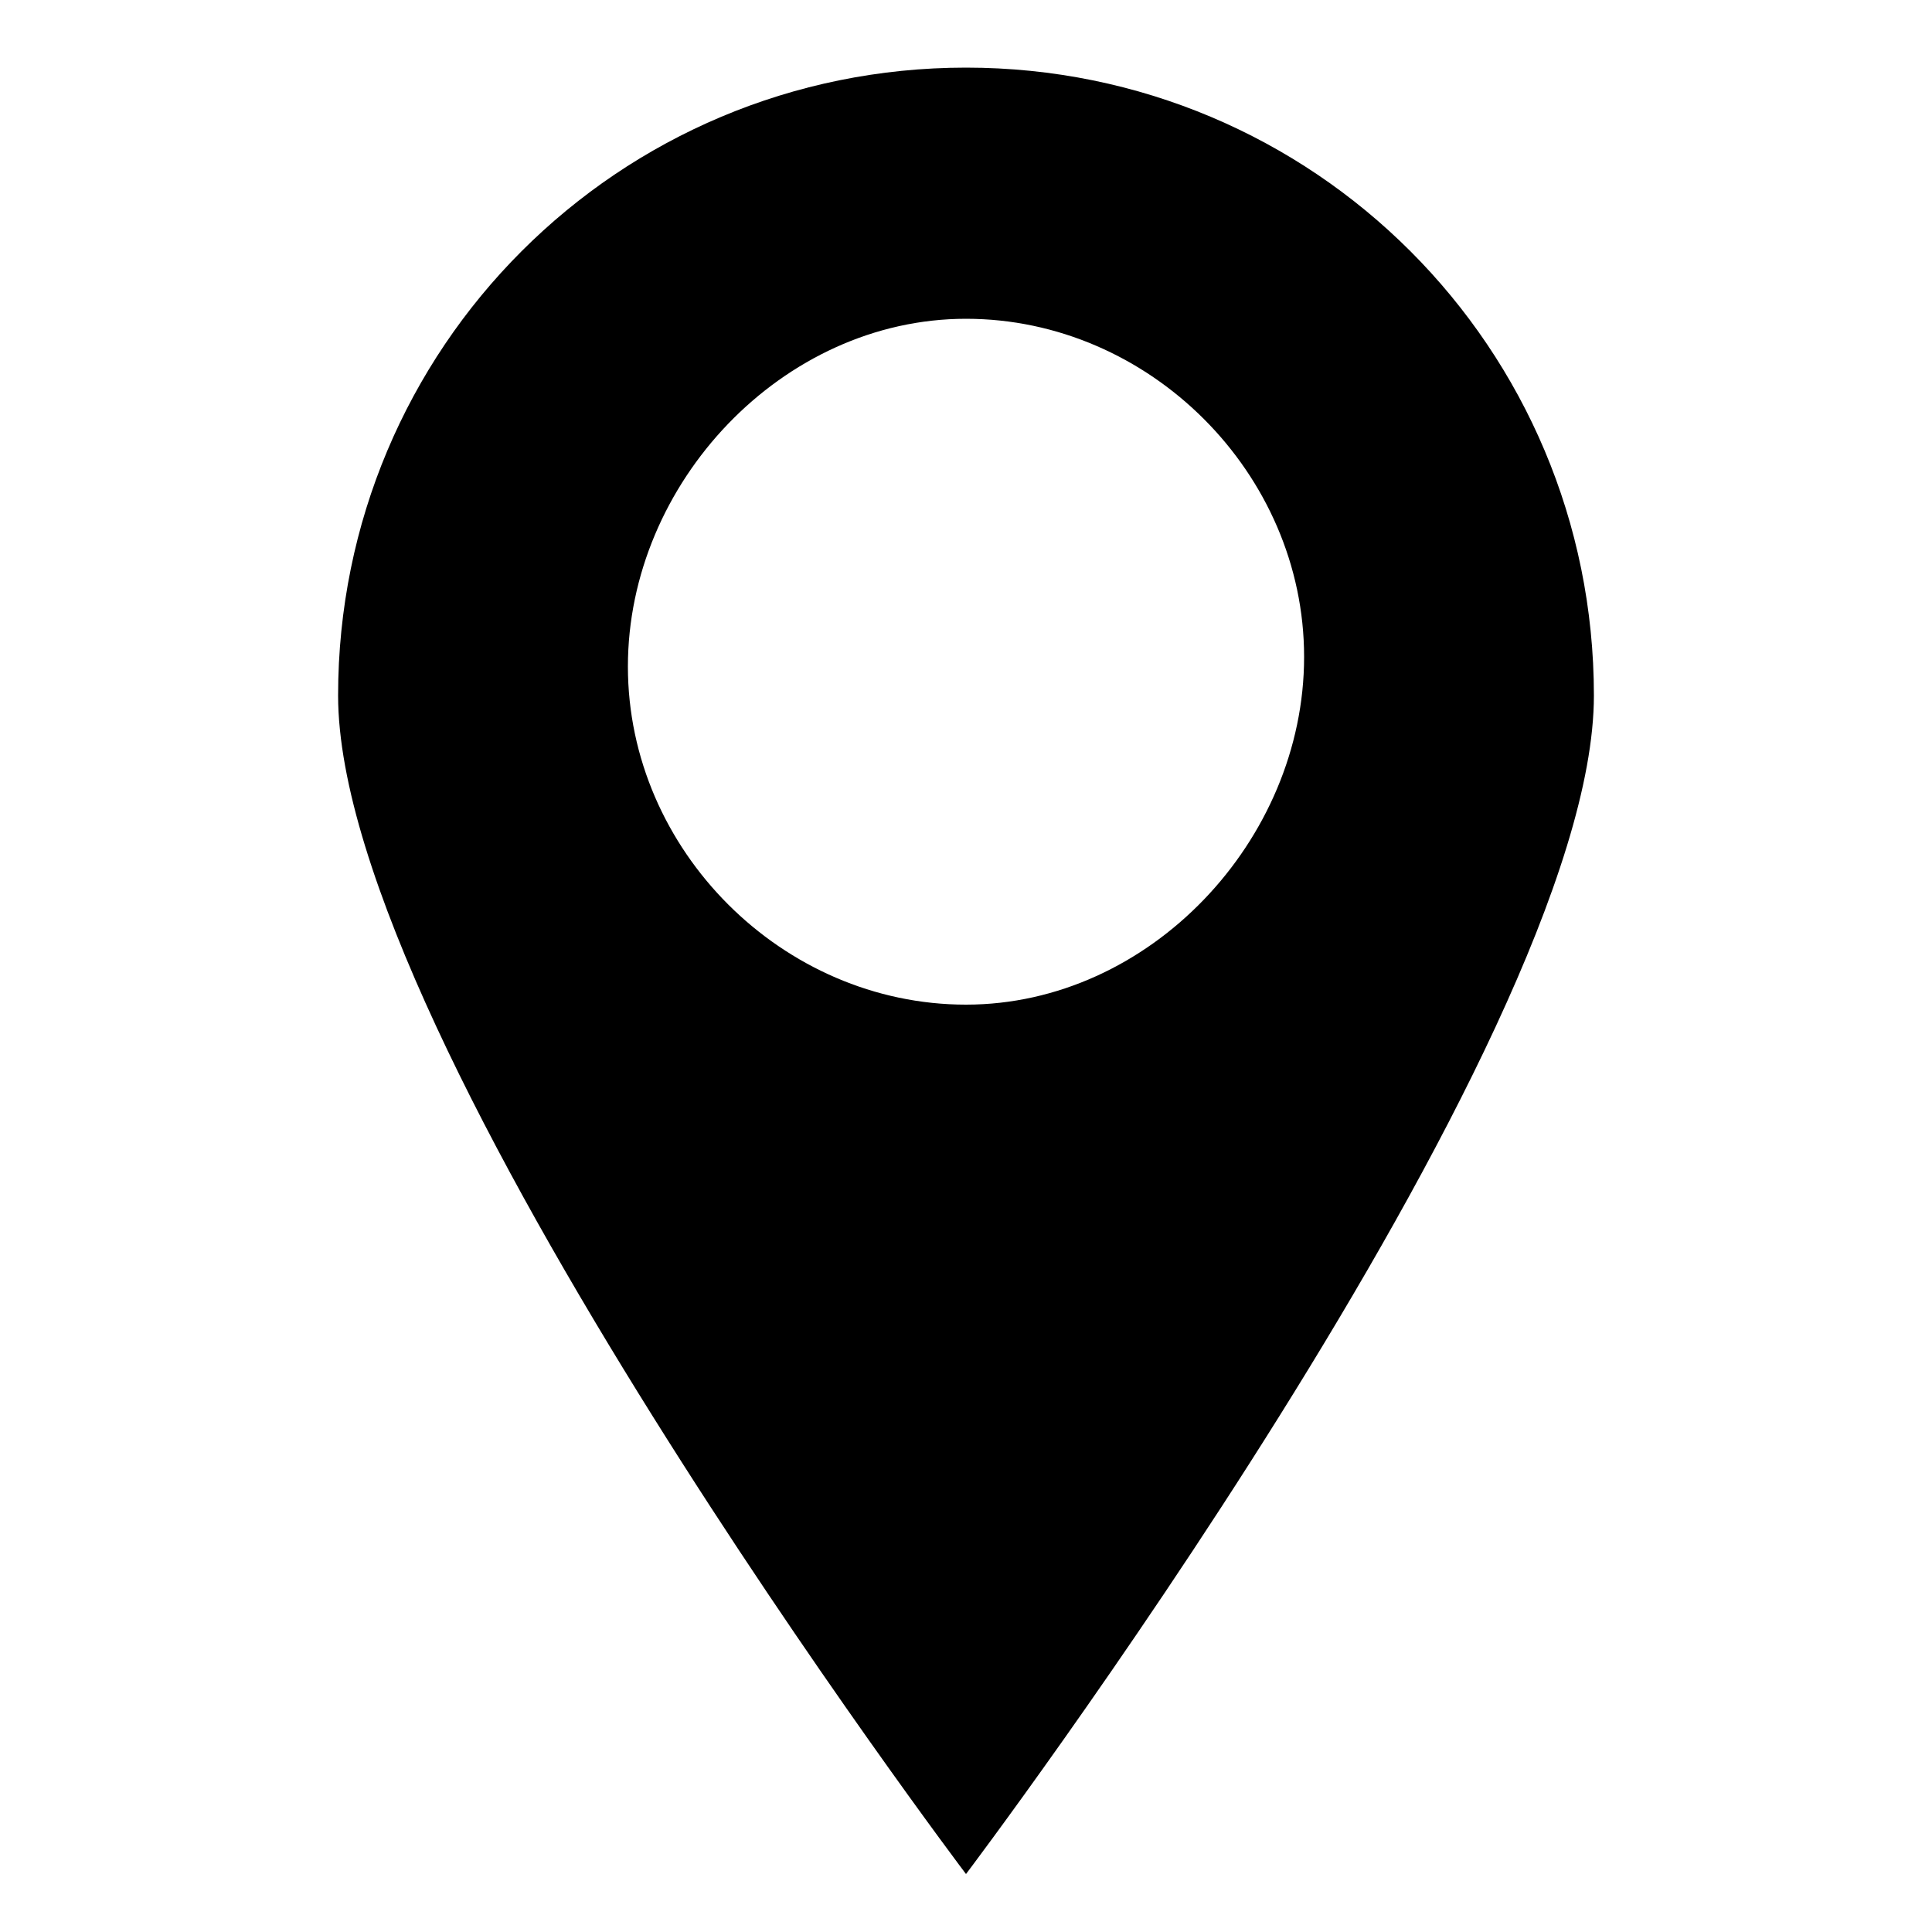 <?xml version="1.0" encoding="utf-8"?>
<!-- Generator: Adobe Illustrator 19.0.0, SVG Export Plug-In . SVG Version: 6.00 Build 0)  -->
<svg version="1.1" id="Layer_1" xmlns="http://www.w3.org/2000/svg" xmlns:xlink="http://www.w3.org/1999/xlink" x="0px" y="0px"
	 viewBox="0 0 20 20" style="enable-background:new 0 0 20 20;" xml:space="preserve">
<path id="XMLID_6_" d="M10,0.7c-3.6,0-6.5,2.9-6.5,6.5c0,3.6,6.5,12.2,6.5,12.2s6.5-8.6,6.5-12.2C16.5,3.6,13.6,0.7,10,0.7z
	 M10,10.4c-1.9,0-3.5-1.6-3.5-3.5S8.1,3.3,10,3.3s3.5,1.6,3.5,3.5S11.9,10.4,10,10.4z"/>
</svg>
